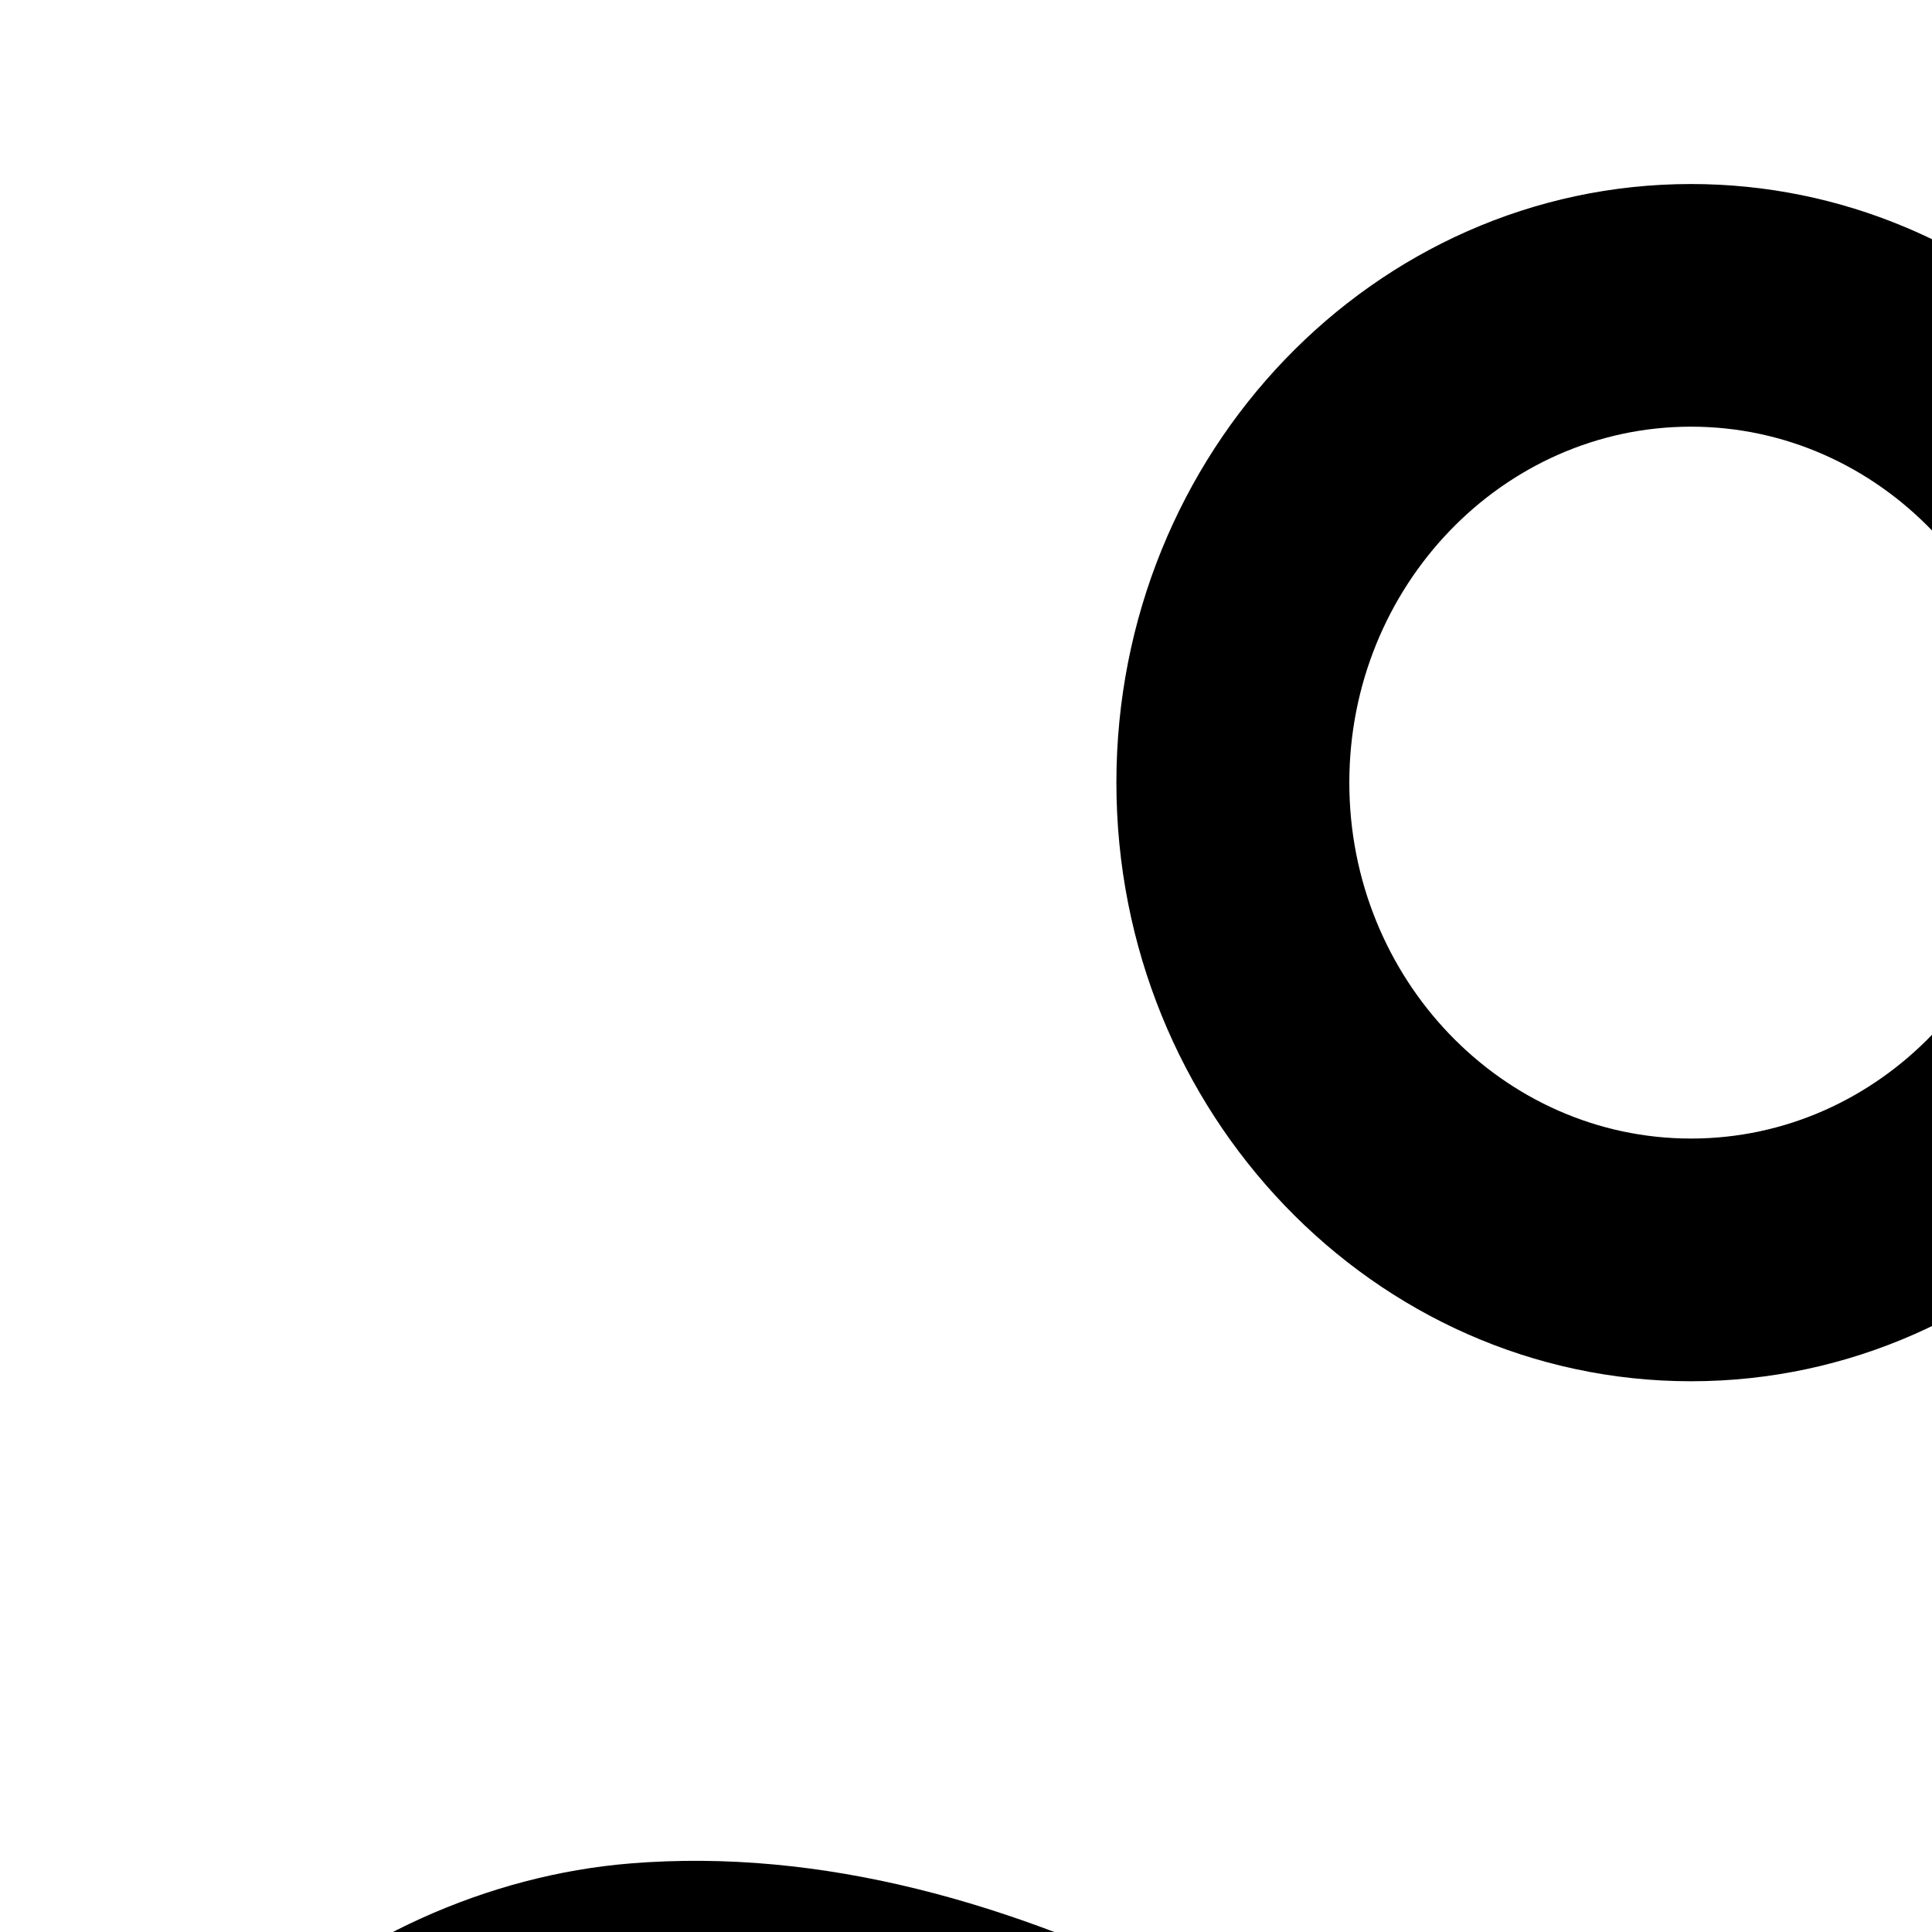 <svg xmlns="http://www.w3.org/2000/svg" width="32" height="32"><path d="M35.058 6.307C36.592 8.068 37.528 10.404 37.528 12.963C37.528 18.43 33.258 22.878 28.009 22.878C22.761 22.878 18.491 18.43 18.491 12.963C18.491 7.495 22.761 3.048 28.009 3.048C30.509 3.048 32.786 4.057 34.487 5.704C34.572 5.374 34.687 5.043 34.832 4.719C35.056 4.218 35.353 3.734 35.699 3.289C36.395 2.394 37.268 1.662 38.172 1.038L38.304 0.948C39.244 0.3 40.511 0.568 41.133 1.548C41.755 2.527 41.497 3.846 40.557 4.494C40.202 4.739 39.801 4.853 39.404 4.847C38.589 4.836 37.784 4.9 37.014 5.136C36.629 5.255 36.252 5.42 35.892 5.645C35.6 5.826 35.32 6.047 35.058 6.307ZM28.009 7.067C24.888 7.067 22.349 9.712 22.349 12.963C22.349 16.214 24.888 18.858 28.009 18.858C31.13 18.858 33.669 16.214 33.669 12.963C33.669 9.712 31.13 7.067 28.009 7.067ZM11.5 34.841C11.243 34.841 10.988 34.851 10.735 34.872C7.817 35.111 4.716 37.437 4.716 41.274C4.716 44.243 6.814 46.411 8.894 47.243C11.885 48.438 15.184 46.957 18.306 45.338C20.387 44.259 22.759 42.775 24.955 41.192C21.058 38.082 16.085 34.841 11.5 34.841ZM31.331 41.191C33.526 42.775 35.899 44.259 37.98 45.338C41.102 46.957 44.401 48.438 47.391 47.243C49.471 46.412 51.57 44.243 51.57 41.274C51.57 37.437 48.469 35.111 45.551 34.872C40.758 34.477 35.446 37.908 31.331 41.191ZM45.068 51.703C41.937 51.703 38.938 50.325 36.26 48.936C33.706 47.611 30.75 45.725 28.143 43.766C25.535 45.725 22.581 47.611 20.026 48.936C16.305 50.865 11.964 52.775 7.512 50.995C3.532 49.404 0.857 45.498 0.857 41.274C0.857 35.023 5.79 31.246 10.432 30.865C16.807 30.343 23.123 34.549 28.143 38.682C33.163 34.549 39.478 30.34 45.854 30.865C50.496 31.246 55.429 35.023 55.429 41.274C55.429 45.498 52.754 49.404 48.774 50.995C47.526 51.494 46.287 51.703 45.068 51.703Z"/></svg>
